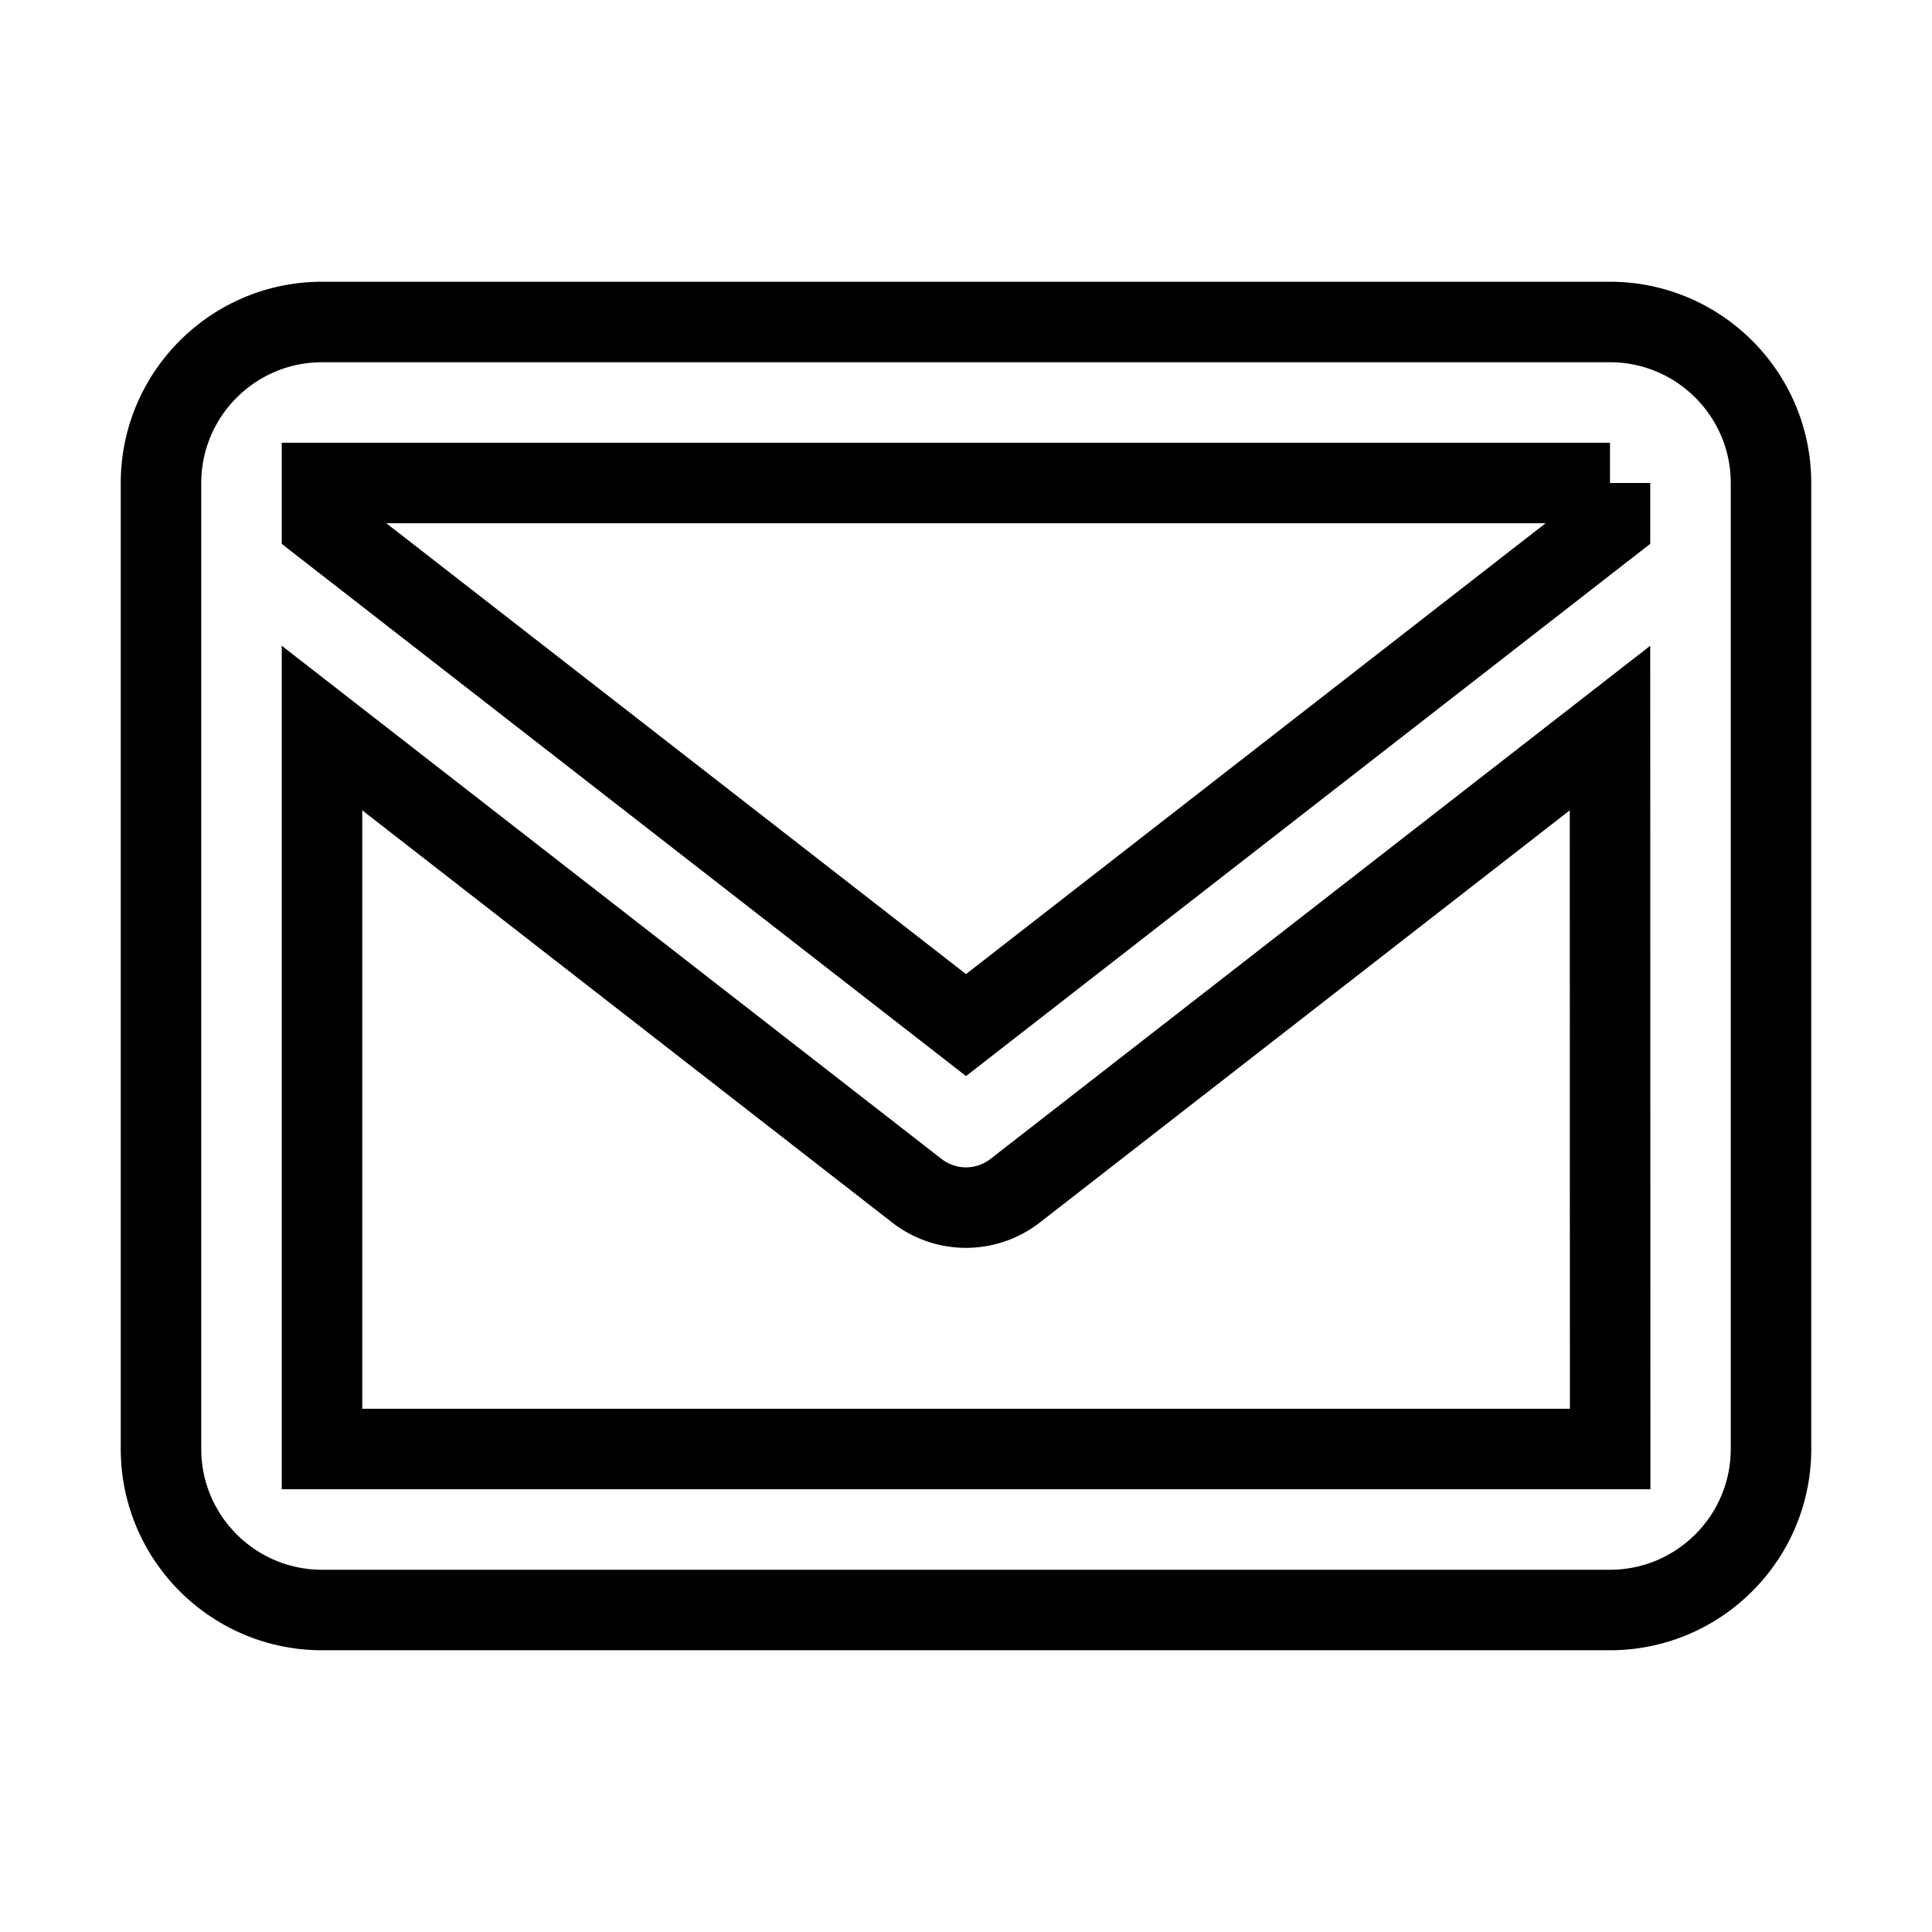 <svg xmlns="http://www.w3.org/2000/svg" width="24" height="24" viewBox="0 0 24 24" fill="transparent" stroke-width="1" stroke="black">
    <path
        d="M20 4H4c-1.103 0-2 .897-2 2v12c0 1.103.897 2 2 2h16c1.103 0 2-.897 2-2V6c0-1.103-.897-2-2-2zm0 2v.511l-8 6.223-8-6.222V6h16zM4 18V9.044l7.386 5.745a.994.994 0 0 0 1.228 0L20 9.044 20.002 18H4z">
    </path>
</svg>